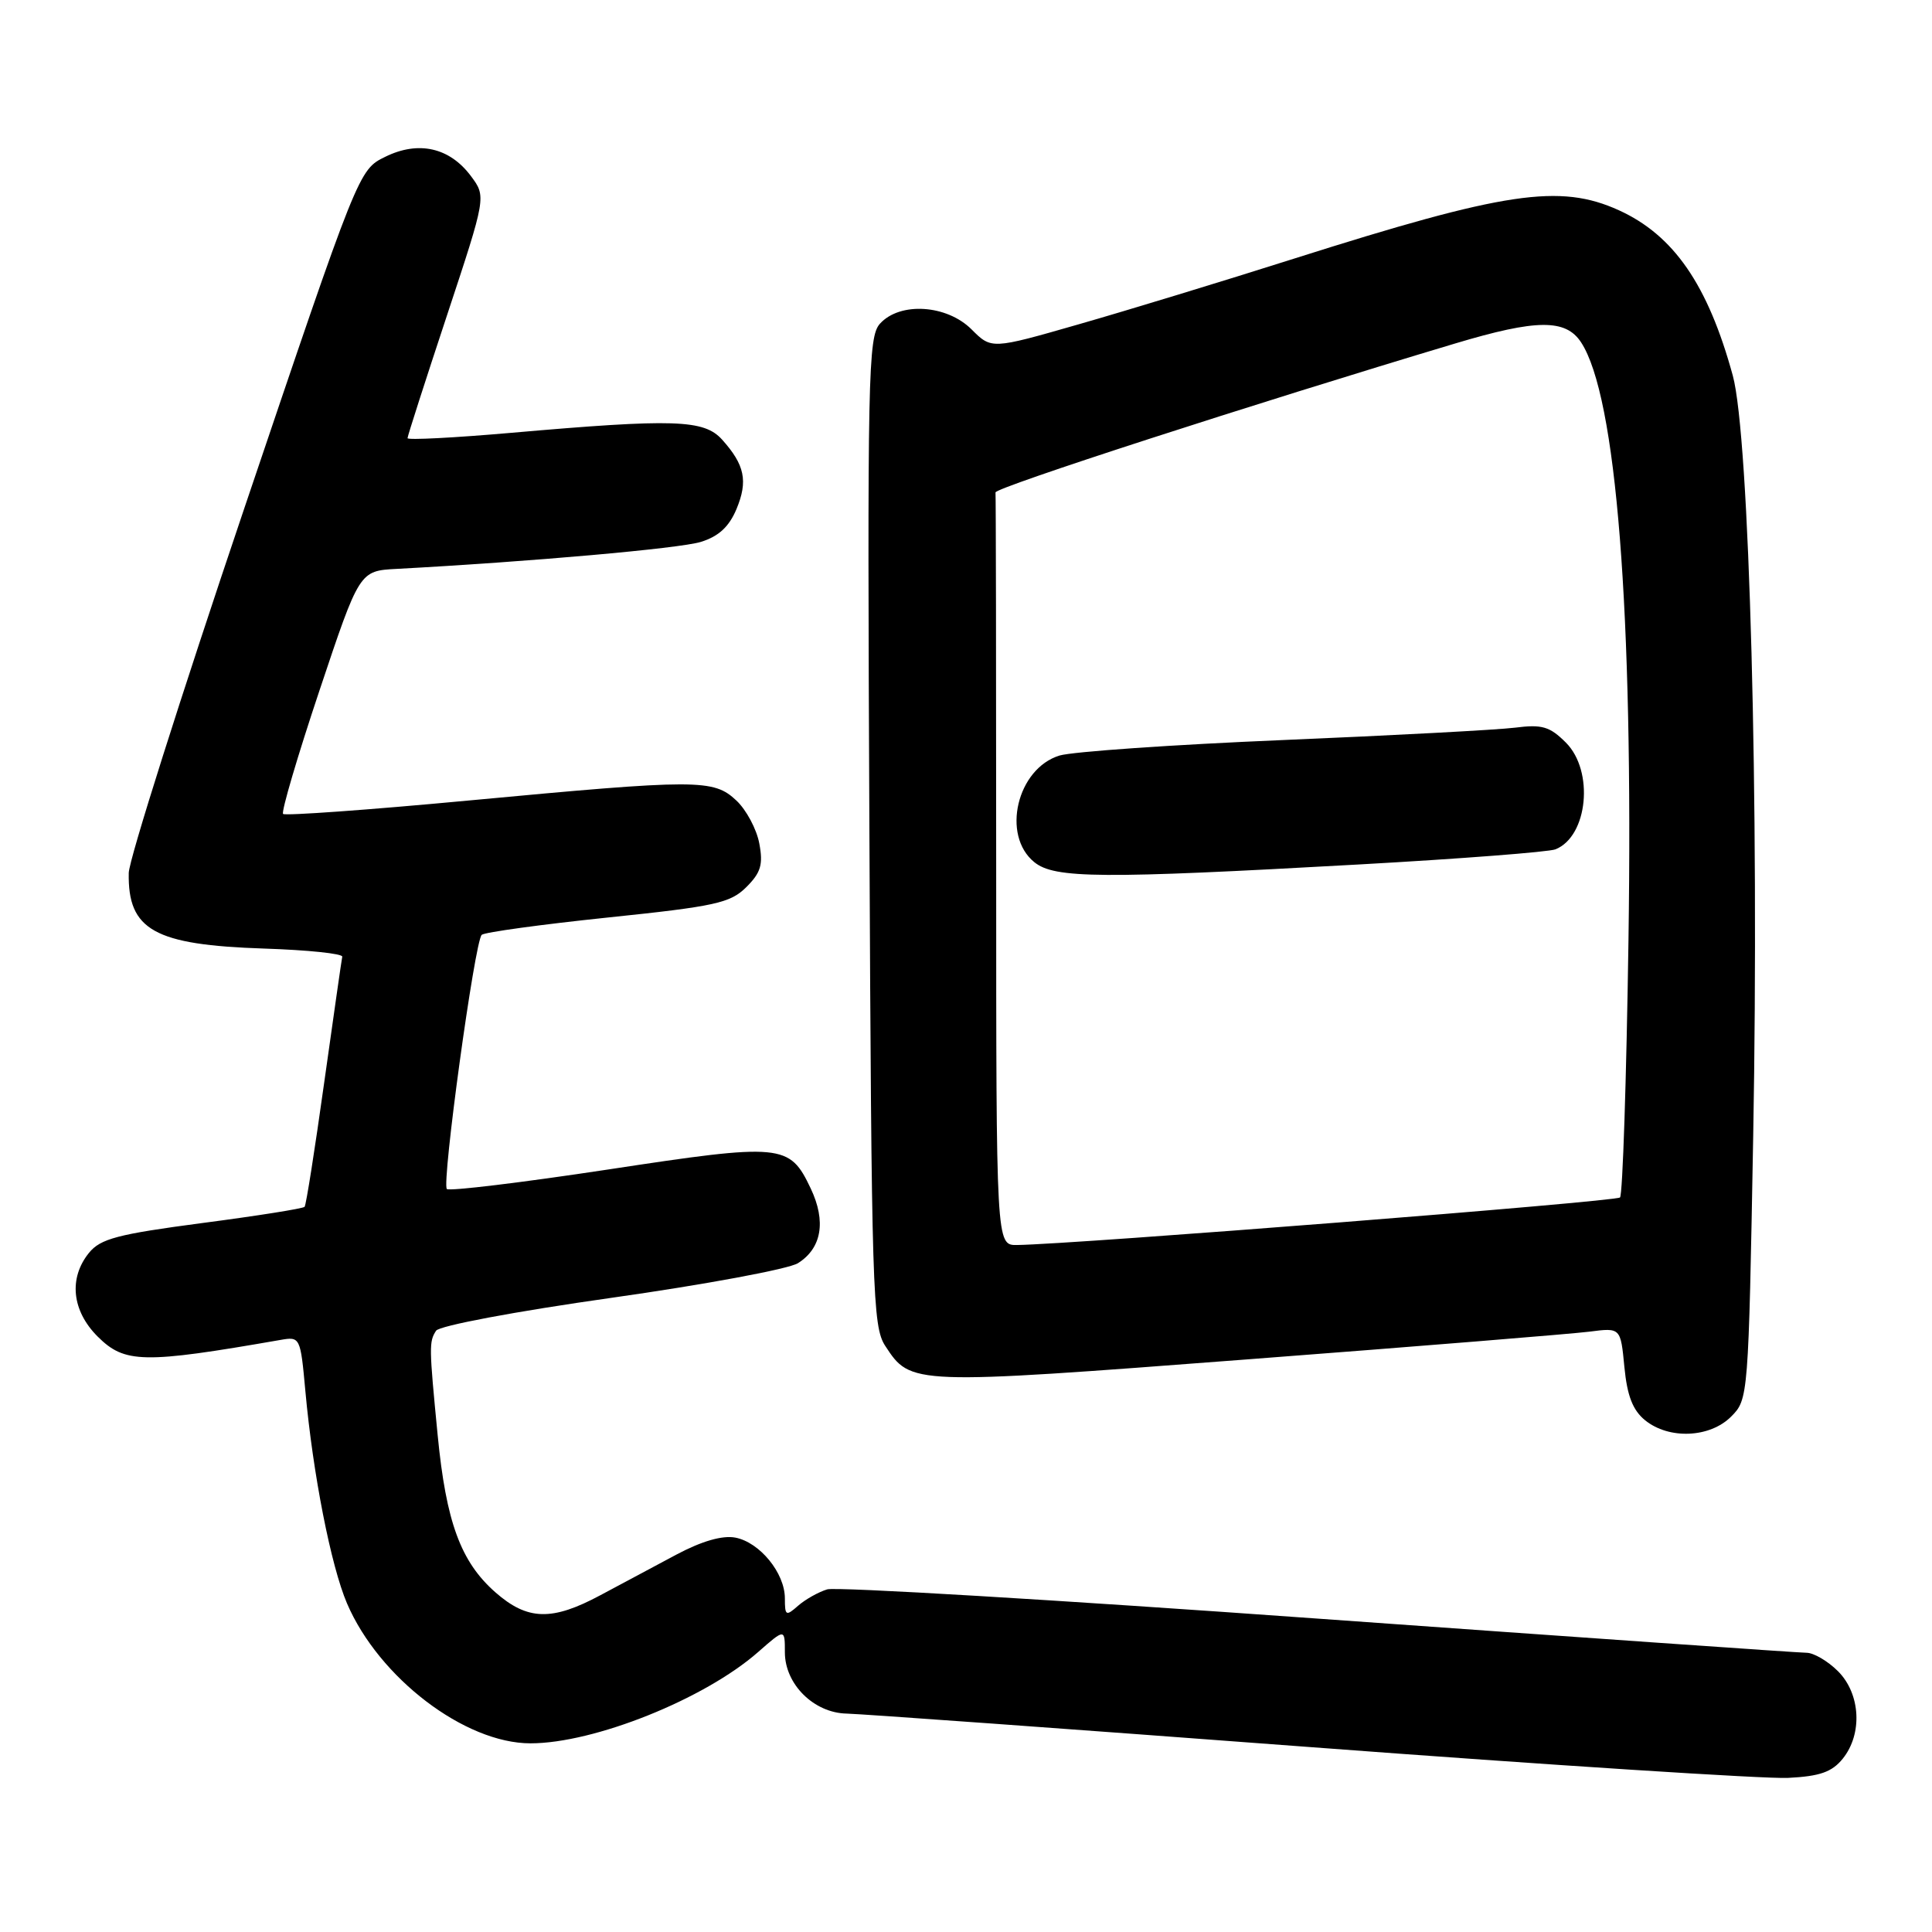 <?xml version="1.0" encoding="UTF-8" standalone="no"?>
<!DOCTYPE svg PUBLIC "-//W3C//DTD SVG 1.1//EN" "http://www.w3.org/Graphics/SVG/1.1/DTD/svg11.dtd" >
<svg xmlns="http://www.w3.org/2000/svg" xmlns:xlink="http://www.w3.org/1999/xlink" version="1.1" viewBox="0 0 256 256">
 <g >
 <path fill="currentColor"
d=" M 244.17 233.04 C 246.82 229.76 246.54 224.45 243.55 221.45 C 242.20 220.10 240.32 219.00 239.37 219.00 C 238.42 219.00 209.31 216.96 174.68 214.48 C 140.05 211.99 110.77 210.24 109.61 210.60 C 108.45 210.95 106.71 211.93 105.75 212.77 C 104.14 214.19 104.00 214.11 104.00 211.79 C 104.00 208.43 100.67 204.36 97.43 203.74 C 95.72 203.42 93.00 204.20 89.65 205.98 C 86.82 207.49 82.29 209.91 79.58 211.36 C 73.14 214.82 69.90 214.73 65.64 210.99 C 61.05 206.95 59.11 201.69 57.99 190.14 C 56.85 178.41 56.84 177.80 57.78 176.33 C 58.20 175.67 68.28 173.77 81.01 171.97 C 93.38 170.22 104.51 168.15 105.73 167.38 C 108.88 165.40 109.49 161.84 107.43 157.49 C 104.61 151.54 103.68 151.45 80.54 154.97 C 69.13 156.70 59.53 157.86 59.21 157.55 C 58.50 156.83 62.90 124.74 63.83 123.87 C 64.20 123.53 71.70 122.50 80.50 121.58 C 94.77 120.10 96.76 119.66 98.88 117.56 C 100.82 115.63 101.14 114.56 100.61 111.76 C 100.26 109.87 98.89 107.31 97.58 106.08 C 94.54 103.22 92.55 103.22 62.01 106.08 C 48.80 107.32 37.78 108.11 37.51 107.85 C 37.25 107.58 39.41 100.23 42.33 91.50 C 47.63 75.64 47.63 75.64 52.56 75.38 C 70.27 74.43 90.00 72.68 92.85 71.81 C 95.22 71.08 96.60 69.81 97.59 67.45 C 99.13 63.74 98.69 61.60 95.68 58.25 C 93.28 55.59 89.37 55.46 67.75 57.35 C 60.19 58.01 54.00 58.33 54.00 58.06 C 54.00 57.79 56.35 50.48 59.22 41.81 C 64.43 26.06 64.43 26.06 62.40 23.33 C 59.57 19.54 55.44 18.61 51.04 20.78 C 47.53 22.50 47.53 22.50 32.32 67.50 C 23.96 92.25 17.09 113.93 17.06 115.67 C 16.92 123.24 20.45 125.21 35.00 125.69 C 40.78 125.88 45.43 126.36 45.35 126.77 C 45.26 127.17 44.19 134.70 42.95 143.50 C 41.72 152.30 40.56 159.69 40.36 159.91 C 40.17 160.14 34.06 161.11 26.79 162.06 C 15.57 163.54 13.31 164.14 11.79 166.01 C 9.08 169.36 9.52 173.67 12.92 177.08 C 16.52 180.67 18.94 180.72 37.15 177.55 C 39.77 177.09 39.81 177.17 40.46 184.29 C 41.46 195.30 43.85 207.48 45.98 212.46 C 50.21 222.32 61.59 231.00 70.29 231.00 C 78.73 231.00 93.36 225.14 100.46 218.90 C 104.00 215.79 104.00 215.79 104.00 218.94 C 104.00 223.17 107.85 226.98 112.20 227.06 C 114.02 227.10 141.60 229.09 173.50 231.49 C 205.40 233.89 233.94 235.73 236.92 235.58 C 241.13 235.37 242.74 234.81 244.17 233.04 Z  M 229.38 187.71 C 231.66 185.43 231.68 185.17 232.31 150.46 C 233.11 106.15 231.81 57.80 229.60 49.75 C 226.31 37.74 221.78 31.17 214.51 27.86 C 206.69 24.31 199.46 25.39 171.50 34.26 C 162.15 37.23 149.30 41.15 142.94 42.97 C 131.38 46.29 131.38 46.29 128.74 43.65 C 125.45 40.36 119.24 39.97 116.60 42.89 C 115.02 44.64 114.92 49.64 115.20 110.18 C 115.48 171.23 115.62 175.77 117.30 178.34 C 120.70 183.53 120.68 183.53 165.21 180.13 C 187.92 178.40 208.35 176.74 210.62 176.45 C 214.74 175.92 214.74 175.92 215.24 181.14 C 215.61 184.96 216.35 186.86 217.98 188.19 C 221.15 190.76 226.56 190.53 229.38 187.71 Z  M 132.00 115.50 C 132.00 88.27 131.96 65.66 131.91 65.25 C 131.84 64.61 165.97 53.55 192.86 45.50 C 203.61 42.28 207.46 42.25 209.50 45.36 C 214.18 52.50 216.43 80.92 215.78 124.68 C 215.51 143.03 215.01 158.33 214.66 158.67 C 214.12 159.22 142.32 164.87 134.75 164.97 C 132.00 165.00 132.00 165.00 132.00 115.50 Z  M 180.00 114.55 C 193.47 113.80 205.23 112.89 206.11 112.54 C 210.41 110.82 211.25 102.16 207.49 98.40 C 205.35 96.26 204.33 95.96 200.74 96.42 C 198.41 96.71 184.57 97.45 170.00 98.06 C 155.43 98.67 142.11 99.60 140.40 100.11 C 134.76 101.83 132.66 110.68 137.05 114.24 C 139.73 116.42 145.88 116.46 180.00 114.55 Z "/>
</g>
</svg>